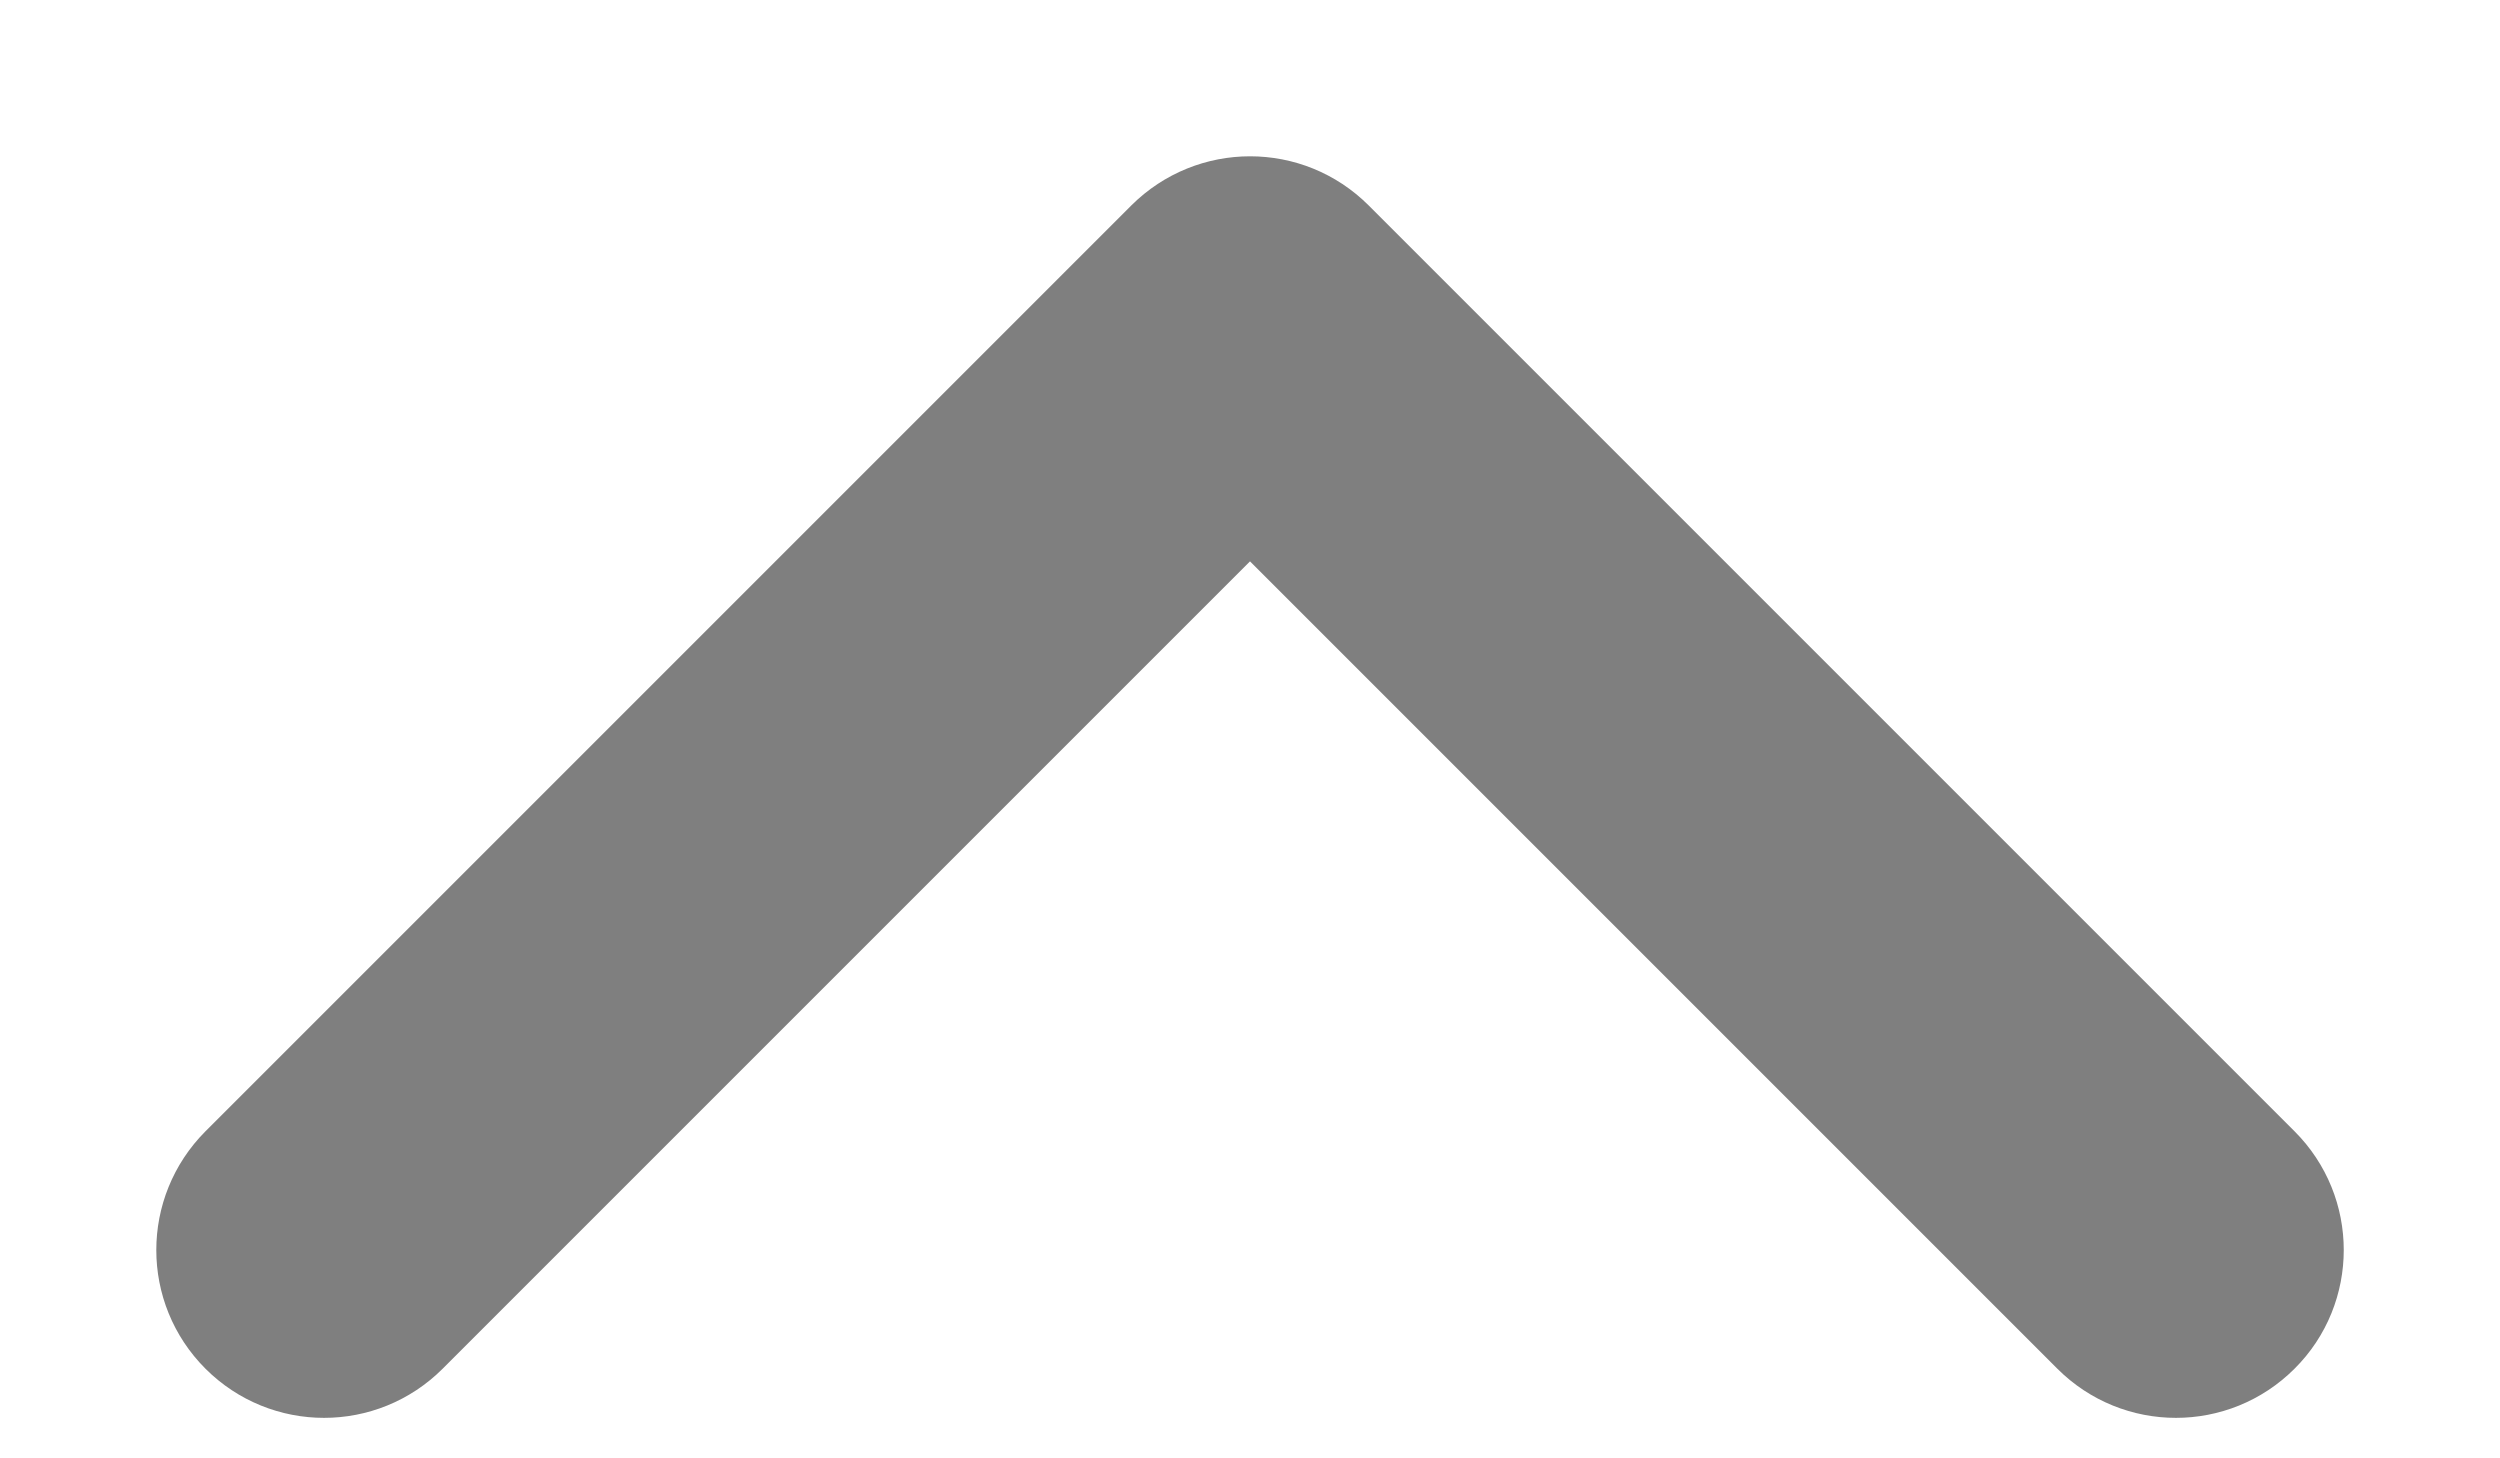 <svg width="12" height="7" viewBox="0 0 12 7" fill="none" xmlns="http://www.w3.org/2000/svg">
<g opacity="0.5">
<path fill-rule="evenodd" clip-rule="evenodd" d="M11 6C11 5.858 10.946 5.716 10.837 5.607L6.393 1.163C6.176 0.946 5.825 0.946 5.607 1.163L1.163 5.607C0.946 5.825 0.946 6.176 1.163 6.393C1.38 6.61 1.731 6.61 1.948 6.393L6 2.341L10.052 6.393C10.269 6.61 10.62 6.61 10.837 6.393C10.946 6.285 11 6.142 11 6Z" fill="black"/>
<path d="M11 6C11 5.858 10.946 5.716 10.837 5.607L6.393 1.163C6.176 0.946 5.825 0.946 5.607 1.163L1.163 5.607C0.946 5.825 0.946 6.176 1.163 6.393C1.38 6.61 1.731 6.61 1.948 6.393L6 2.341L10.052 6.393C10.269 6.61 10.62 6.61 10.837 6.393C10.946 6.285 11 6.142 11 6" stroke="black" stroke-width="0.5"/>
</g>
</svg>
